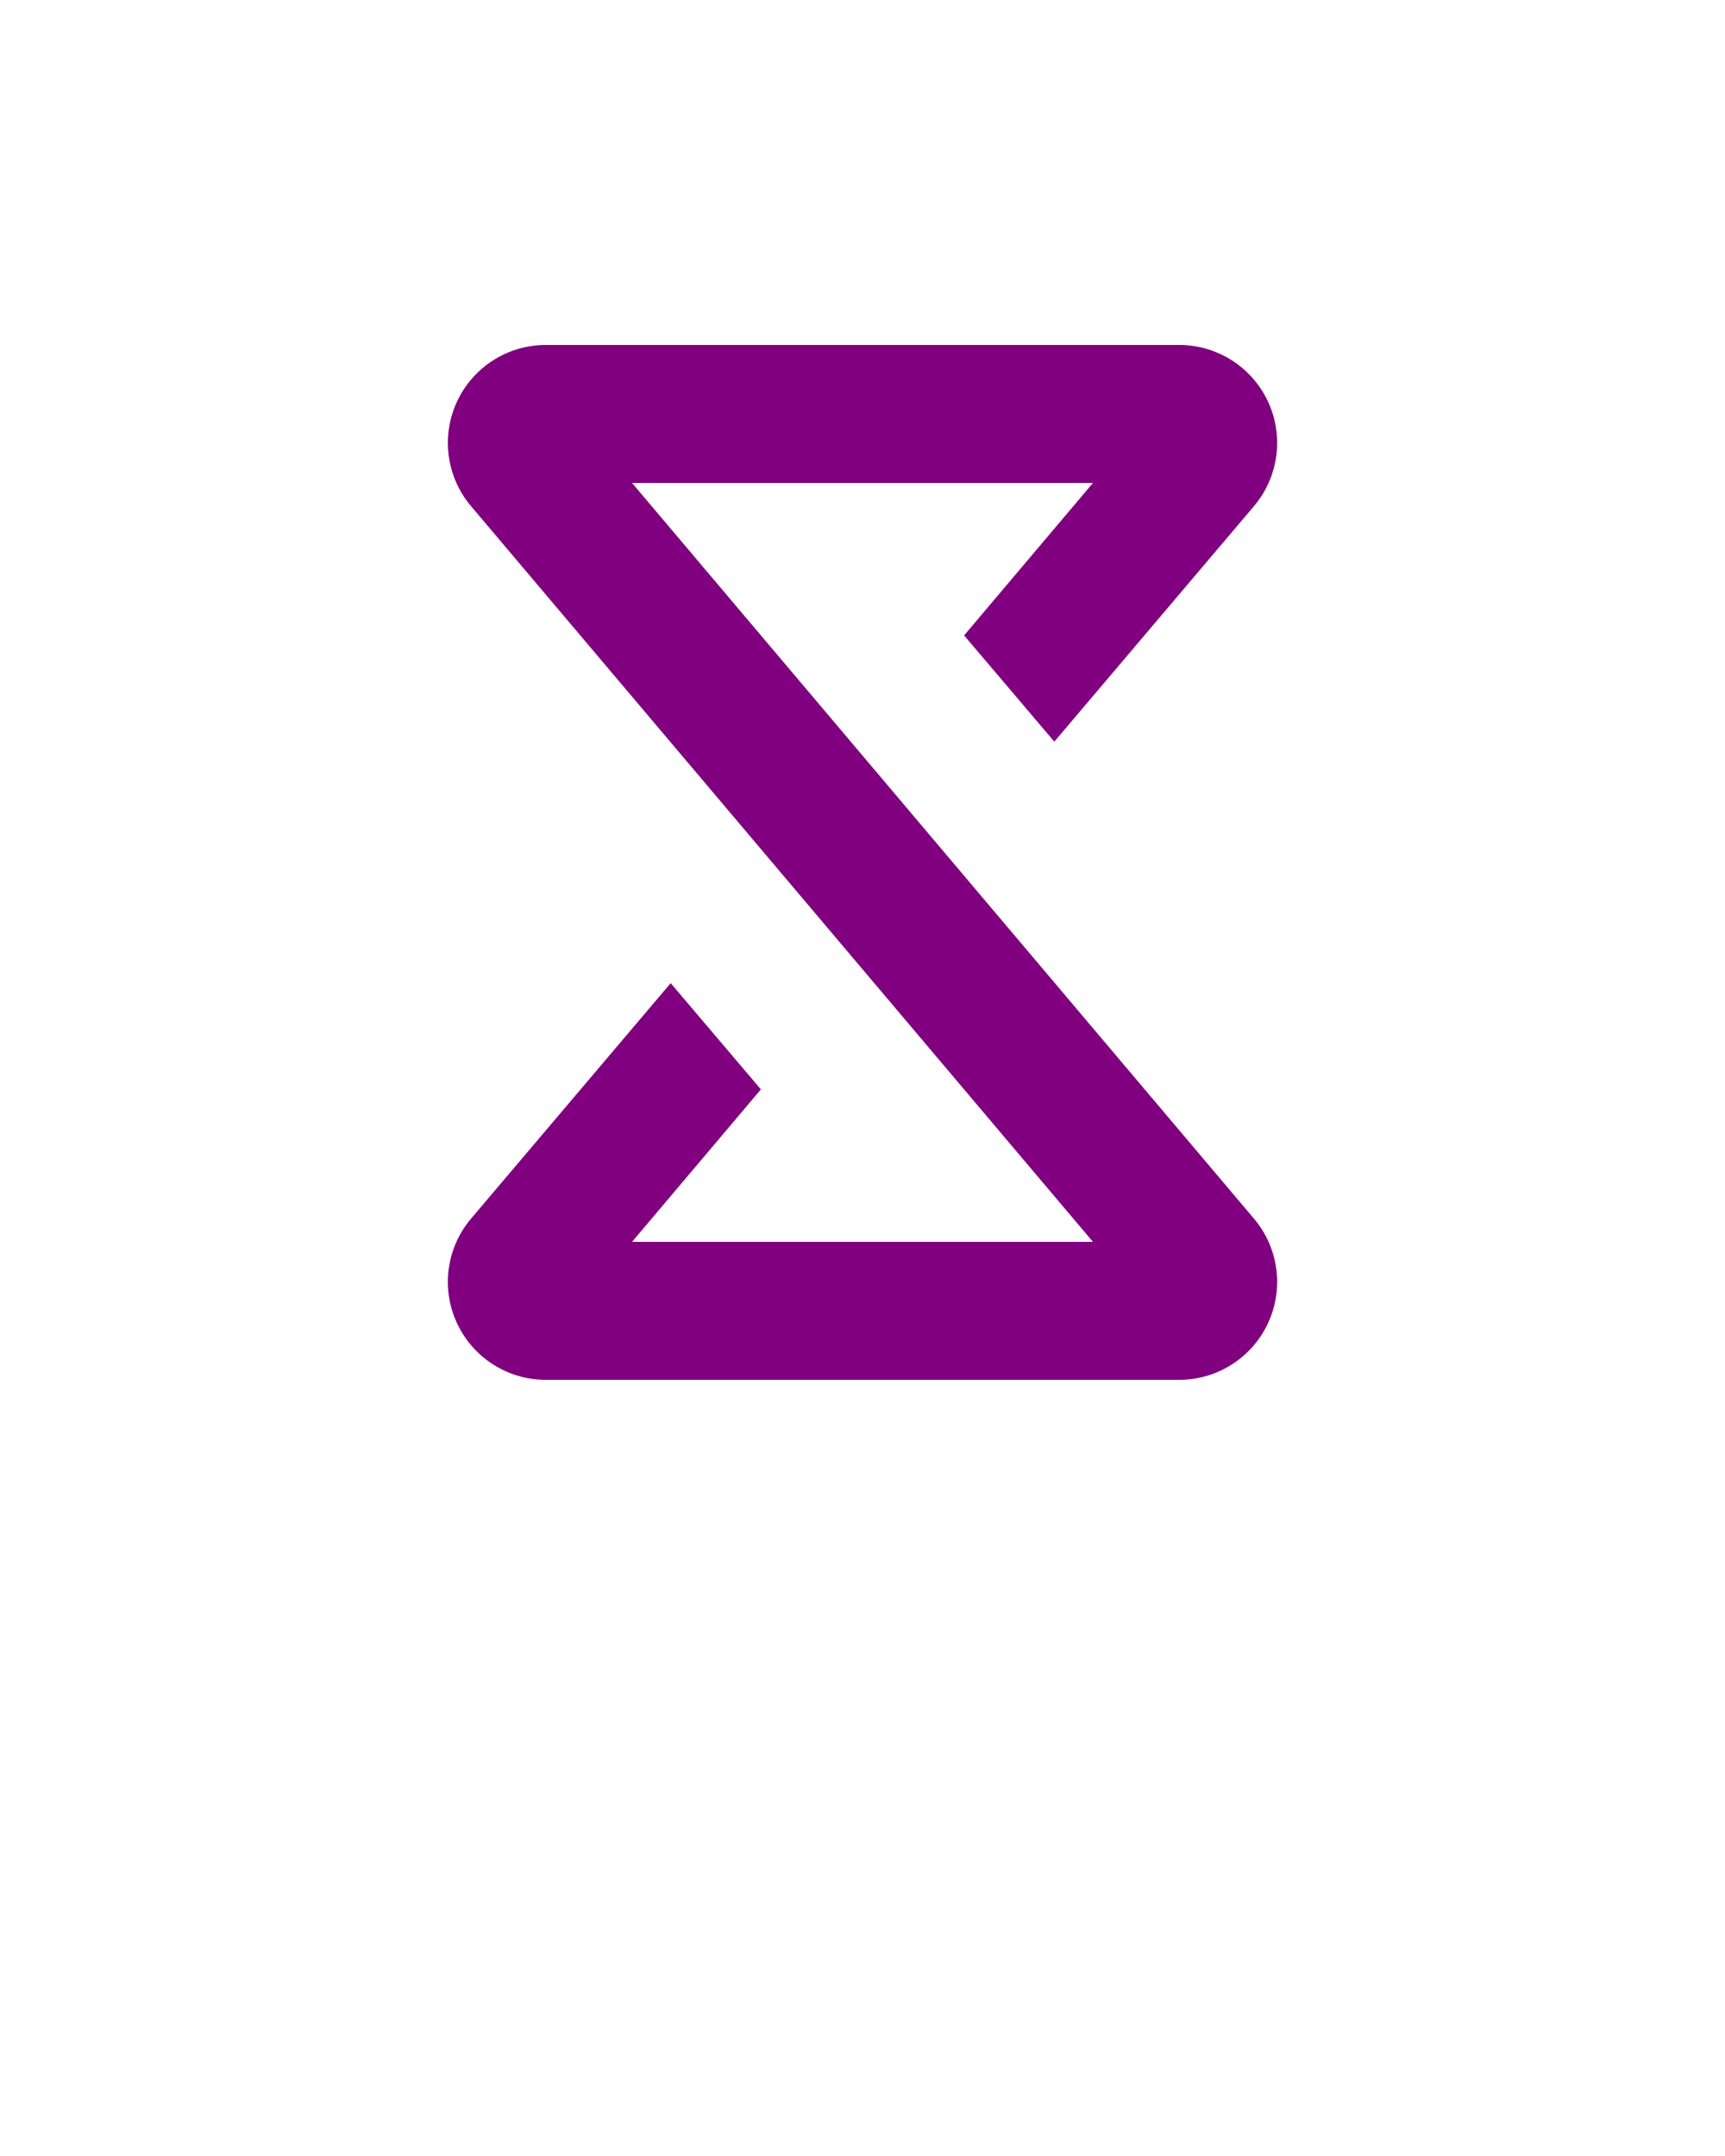 <svg xmlns="http://www.w3.org/2000/svg" data-name="Layer 1" viewBox="0 0 100 125" x="0px" y="0px"><title>Artboard 31</title><path d="M63.36,72H36.64l7.47-8.84L38.88,57,27.31,70.65a5.68,5.68,0,0,0-.82,6.06h0A5.68,5.68,0,0,0,31.65,80H68.35a5.68,5.68,0,0,0,5.16-3.29h0a5.68,5.68,0,0,0-.82-6.06L36.64,28H63.36l-7.47,8.84L61.12,43,72.69,29.35a5.68,5.68,0,0,0,.82-6.06h0A5.68,5.68,0,0,0,68.35,20H31.65a5.68,5.68,0,0,0-5.16,3.29h0a5.68,5.68,0,0,0,.82,6.06Z" fill='purple'/></svg>